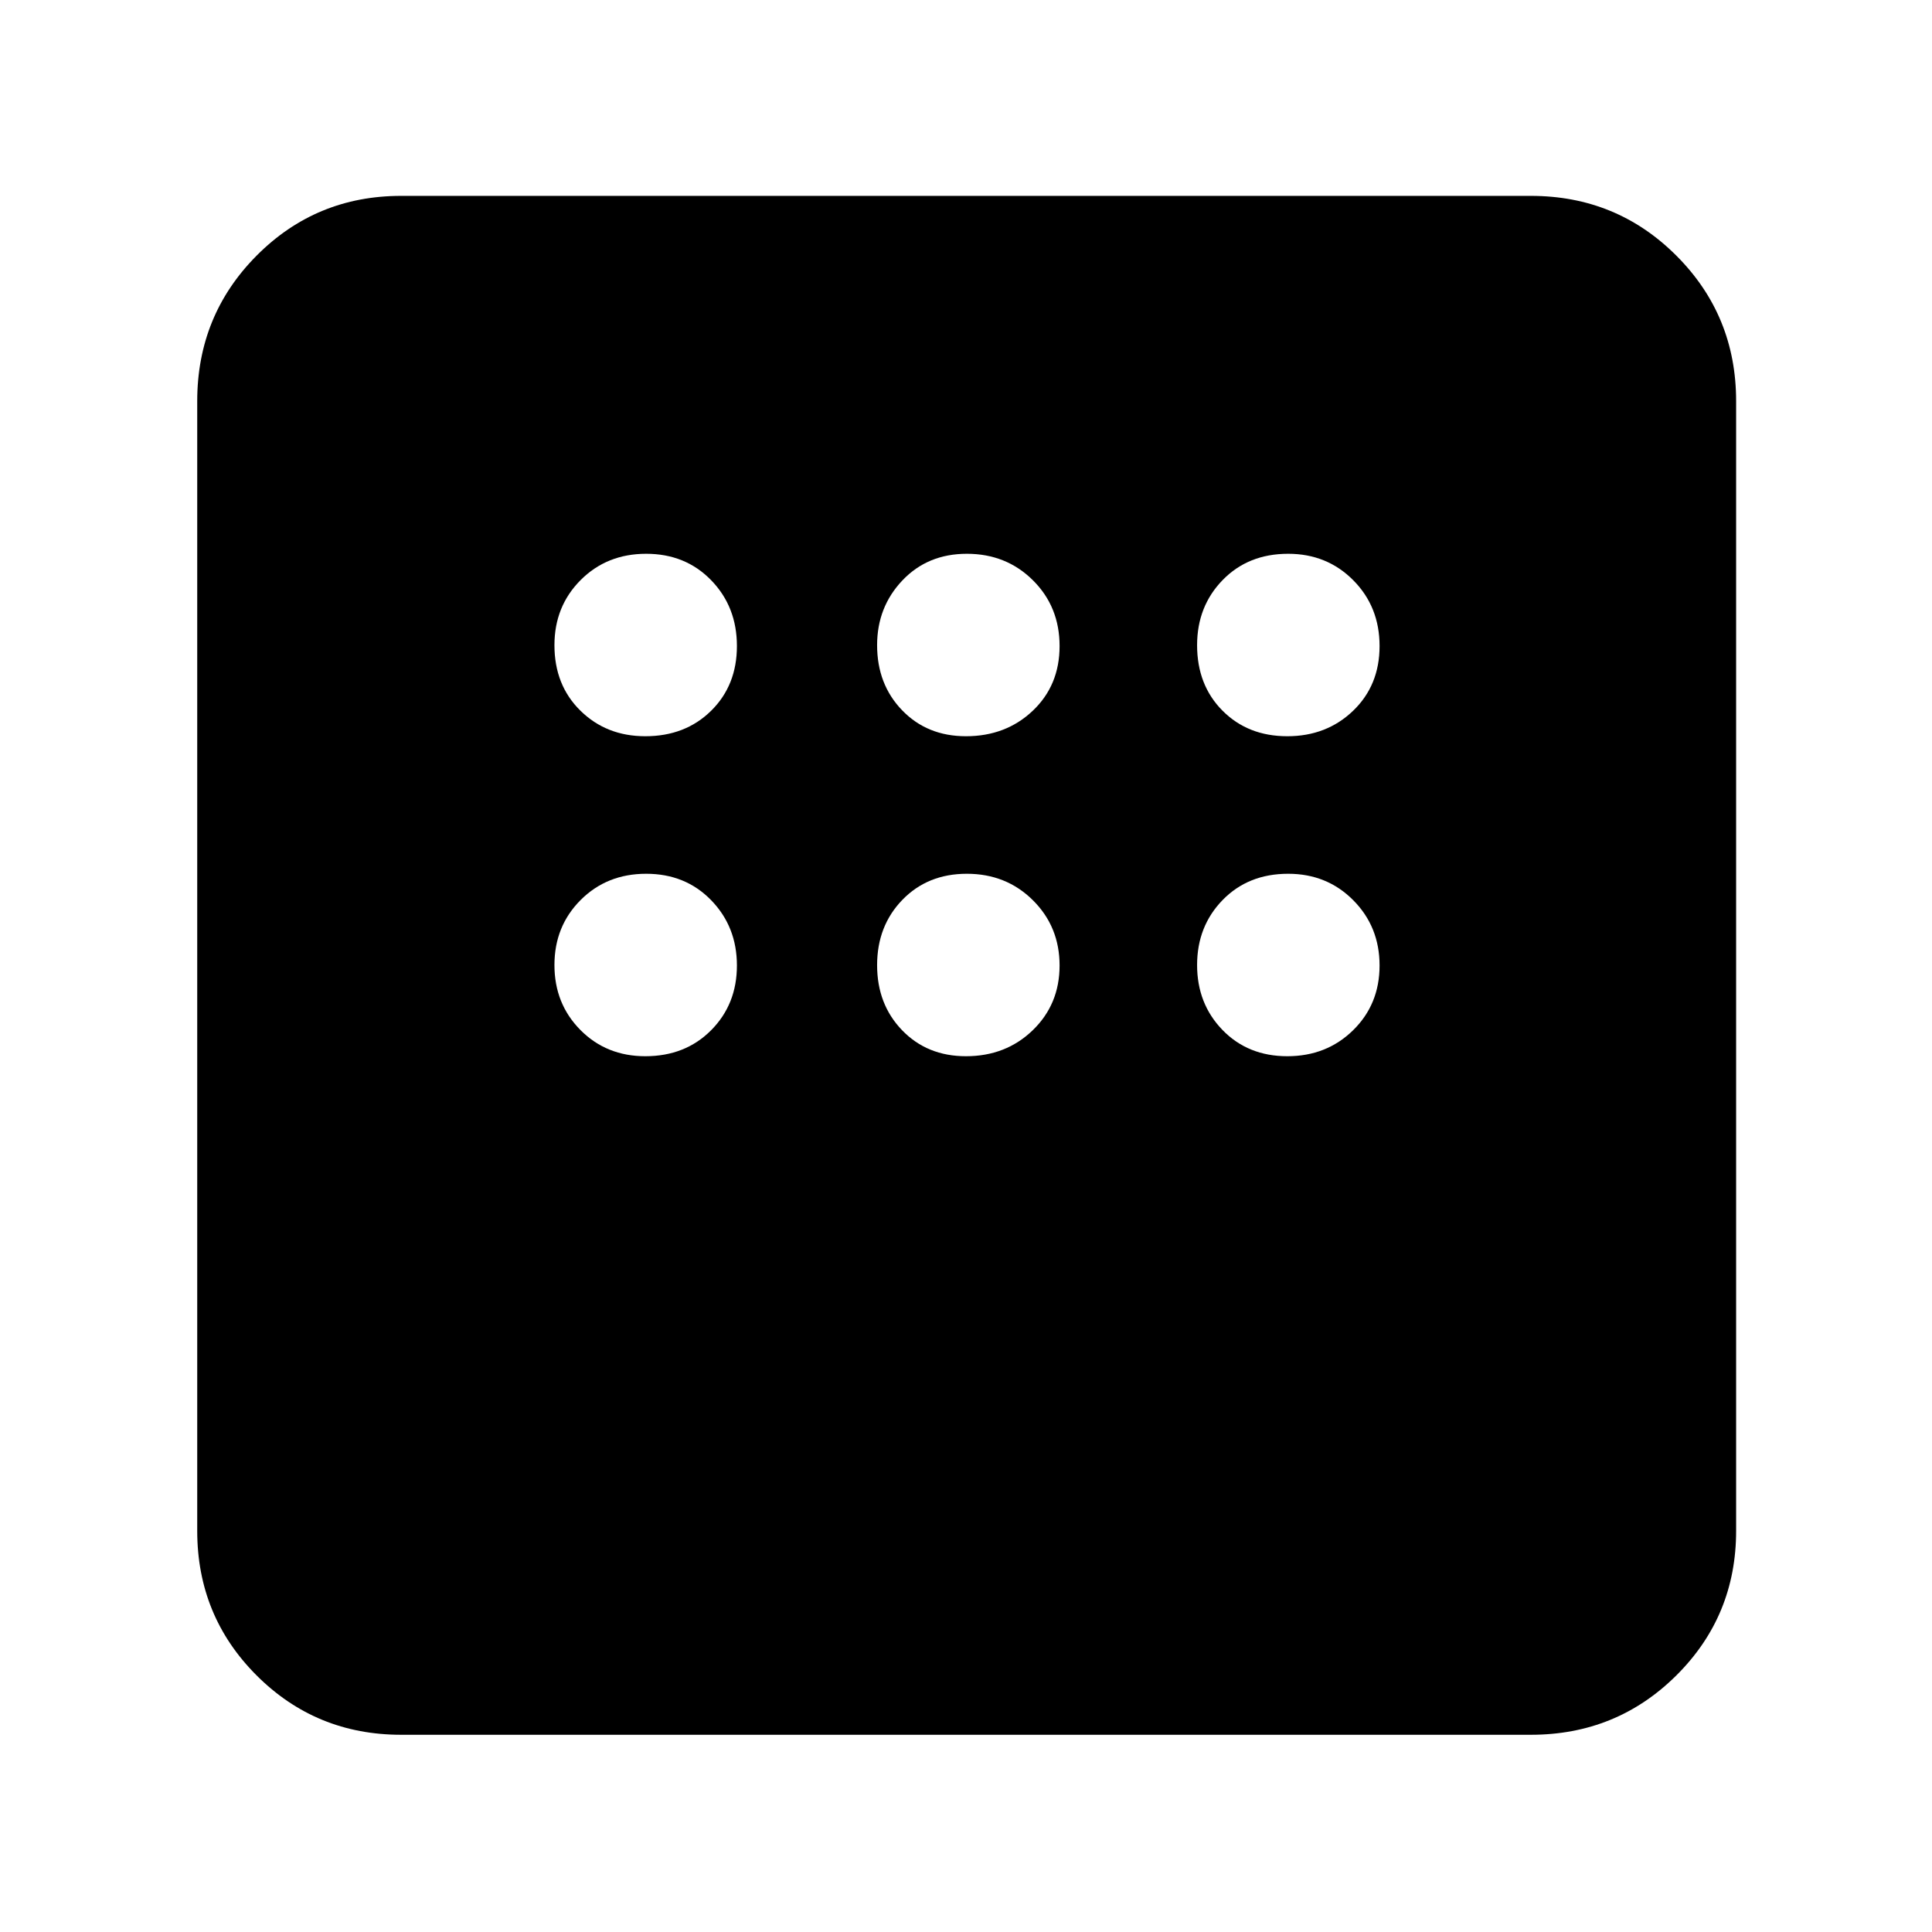 <svg xmlns="http://www.w3.org/2000/svg" height="40" viewBox="0 -960 960 960" width="40"><path d="M199.33-98q-42.32 0-71.83-29.5Q98-157.01 98-199.33v-561.34q0-42.6 29.5-72.3 29.51-29.7 71.83-29.7h561.34q42.6 0 72.3 29.7 29.7 29.7 29.7 72.3v561.34q0 42.32-29.7 71.83-29.7 29.5-72.3 29.5H199.33Zm121.32-496.17q19.86 0 32.69-12.64 12.83-12.63 12.83-32.17 0-19.53-12.78-32.69-12.77-13.16-32.31-13.16-19.53 0-32.56 13.05-13.02 13.06-13.02 32.36 0 19.87 12.92 32.56 12.92 12.69 32.23 12.69Zm159.33 0q19.82 0 33.17-12.64 13.35-12.63 13.35-32.17 0-19.53-13.25-32.69-13.25-13.16-32.83-13.16-19.49 0-32.04 13.25-12.55 13.24-12.55 32.16 0 19.49 12.45 32.37 12.45 12.88 31.7 12.88Zm159.67 0q19.53 0 32.69-12.64 13.16-12.63 13.16-32.17 0-19.53-13.06-32.69-13.05-13.16-32.36-13.16-19.86 0-32.55 13.05-12.7 13.06-12.7 32.36 0 19.87 12.64 32.56 12.64 12.69 32.18 12.69Zm0 159q19.53 0 32.69-12.9 13.16-12.9 13.16-32.17 0-19.27-13.06-32.43-13.05-13.16-32.36-13.16-19.86 0-32.55 13.03-12.7 13.04-12.7 32.31 0 19.27 12.64 32.3 12.64 13.02 32.18 13.02Zm-159.67 0q19.82 0 33.17-12.9 13.35-12.9 13.35-32.17 0-19.27-13.25-32.43t-32.83-13.16q-19.49 0-32.04 12.96-12.55 12.97-12.55 32.45 0 19.49 12.45 32.37 12.45 12.88 31.7 12.88Zm-159.33 0q19.86 0 32.69-12.9 12.83-12.9 12.83-32.17 0-19.27-12.78-32.43-12.77-13.16-32.31-13.16-19.53 0-32.56 13.03-13.02 13.04-13.02 32.31 0 19.27 12.92 32.3 12.92 13.02 32.23 13.02Z"/></svg>